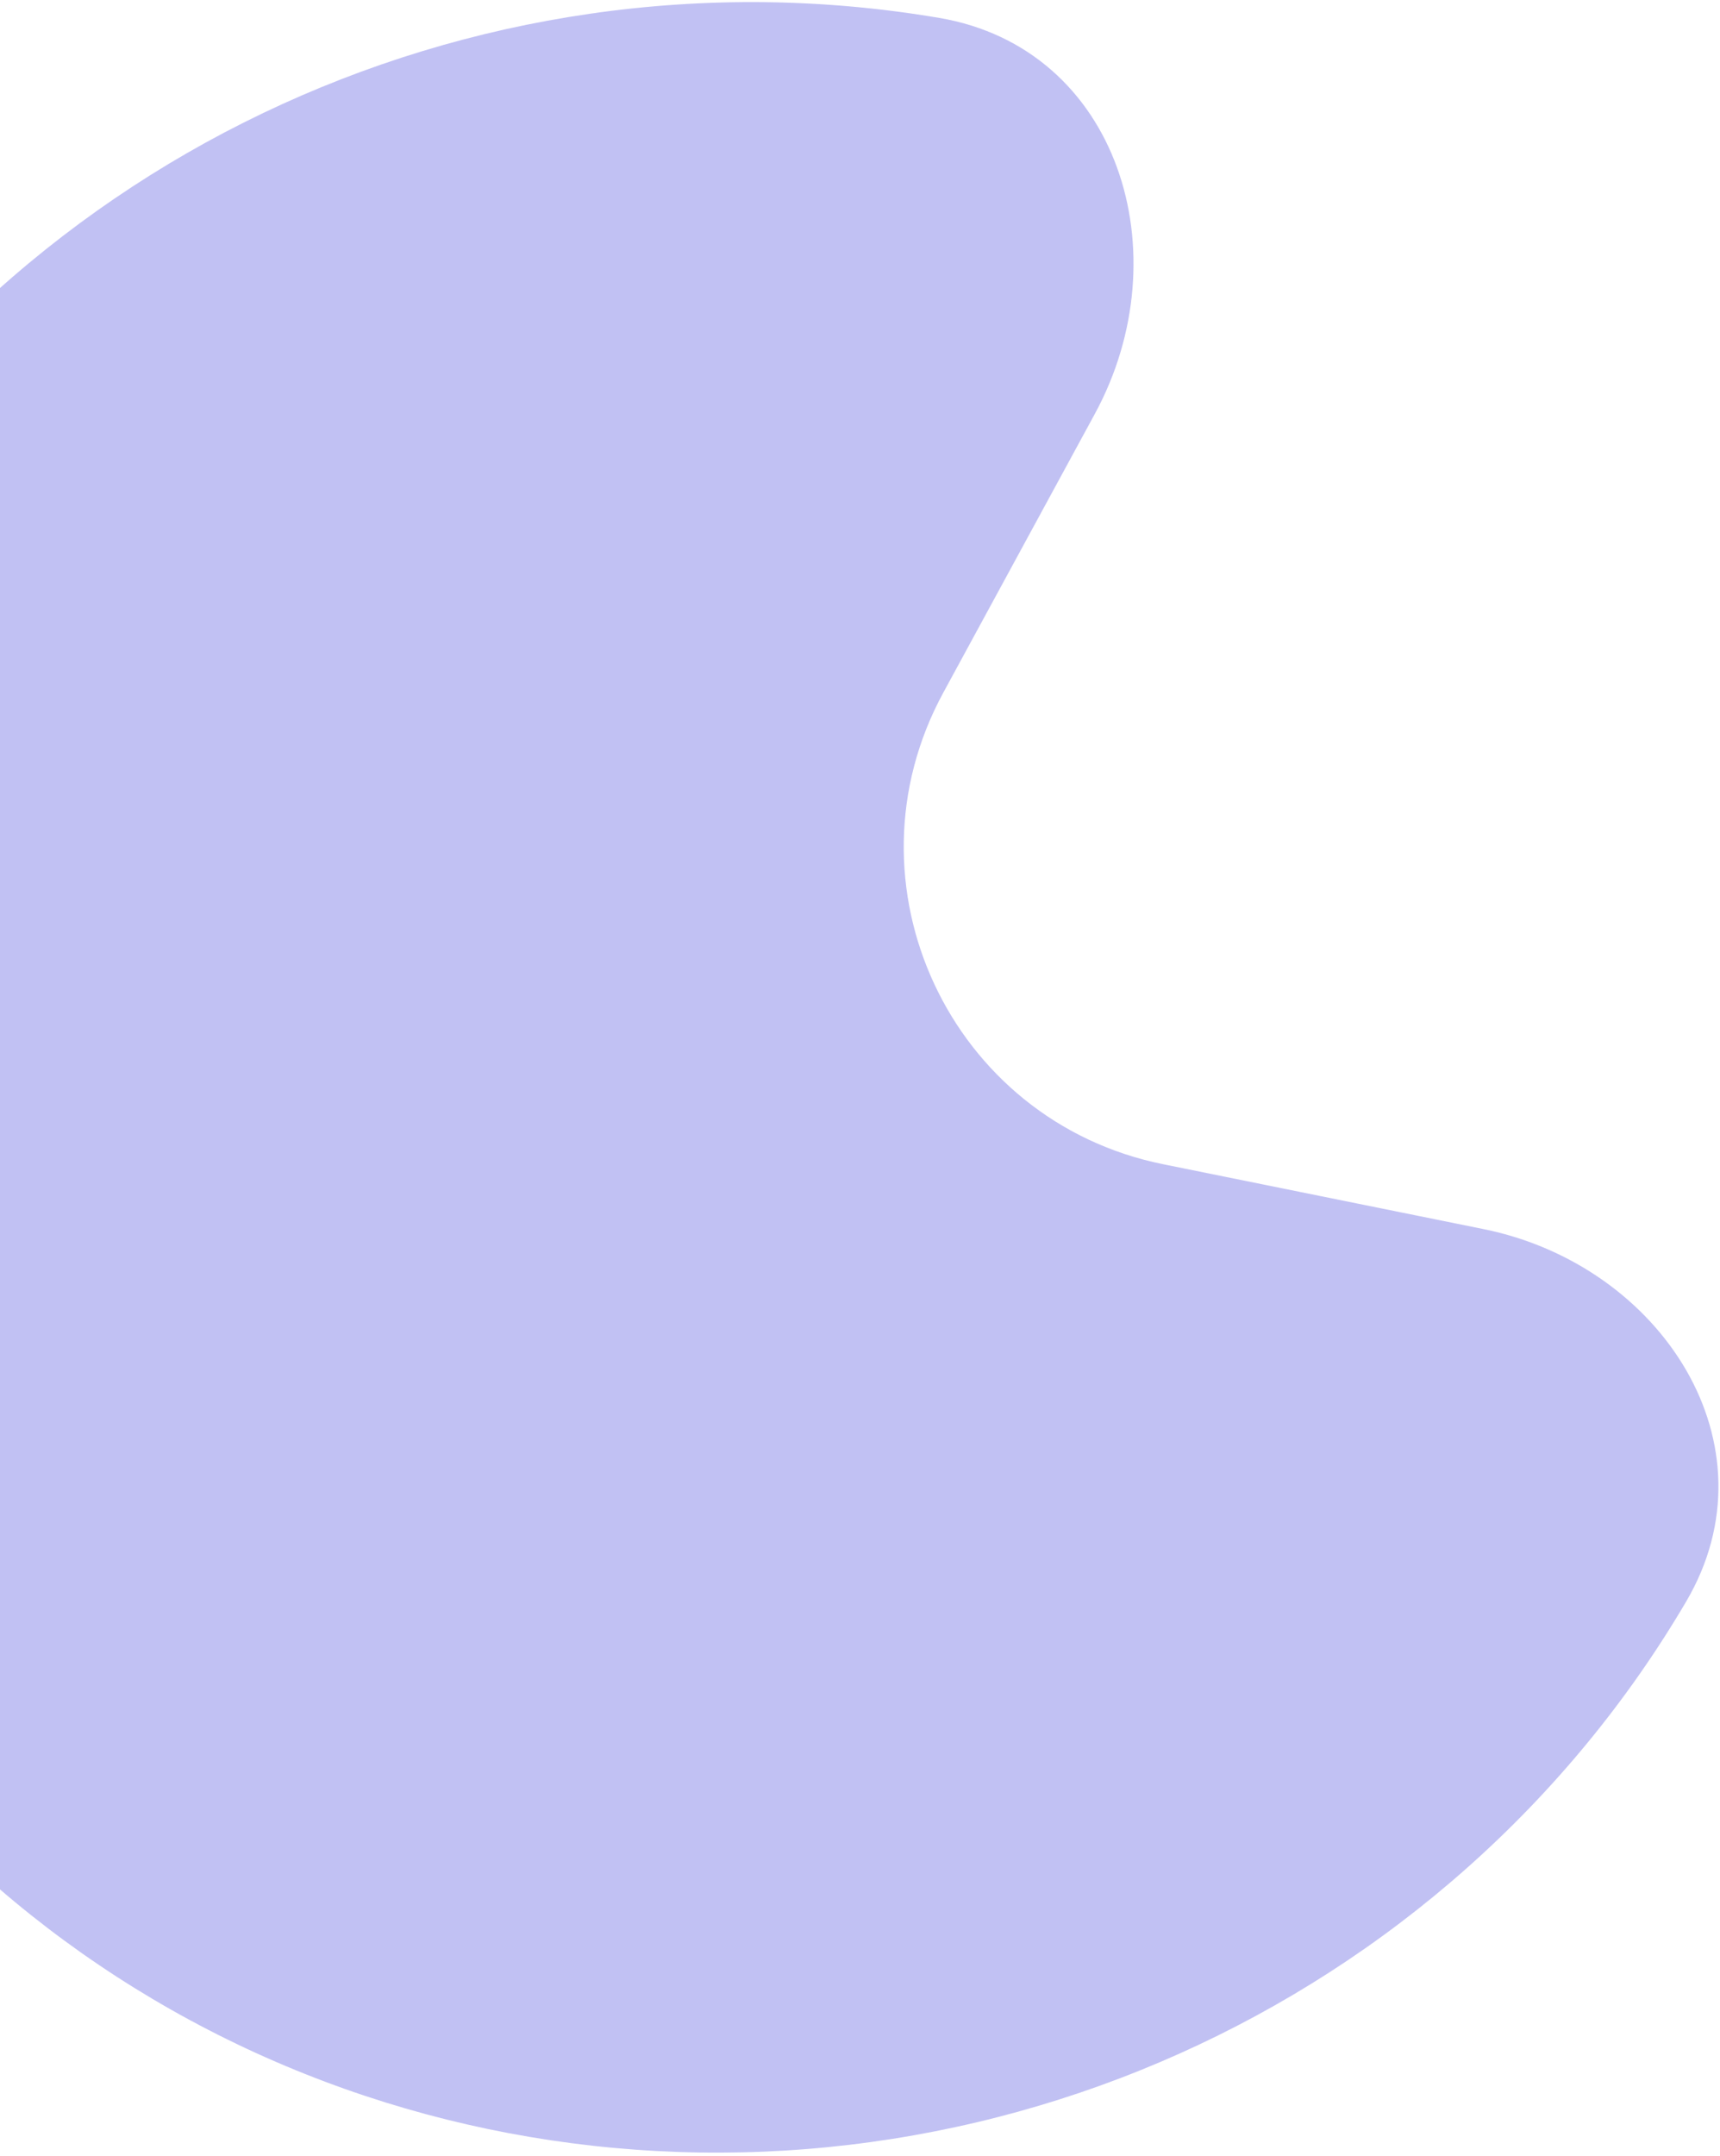 <svg width="479" height="600" viewBox="0 0 479 600" fill="none" xmlns="http://www.w3.org/2000/svg">
<path d="M304.906 115.183C329.13 70.642 311.53 13.466 261.543 4.98C229.689 -0.428 196.885 -0.881 164.35 3.818C100.748 13.004 41.387 41.418 -5.362 85.053C-52.11 128.689 -83.887 185.343 -96.211 247.027C-108.535 308.711 -100.785 372.312 -74.053 428.861C-47.321 485.41 -2.956 532.054 52.785 562.214C108.527 592.375 172.832 604.53 236.632 596.965C300.432 589.401 360.508 562.499 408.387 520.053C432.797 498.414 453.409 473.291 469.602 445.729C495.208 402.141 462.689 352.127 413.141 342.1L323.891 324.038C264.544 312.028 233.75 246.019 262.679 192.827L304.906 115.183Z" fill="#C1C1F3"/>
</svg>
